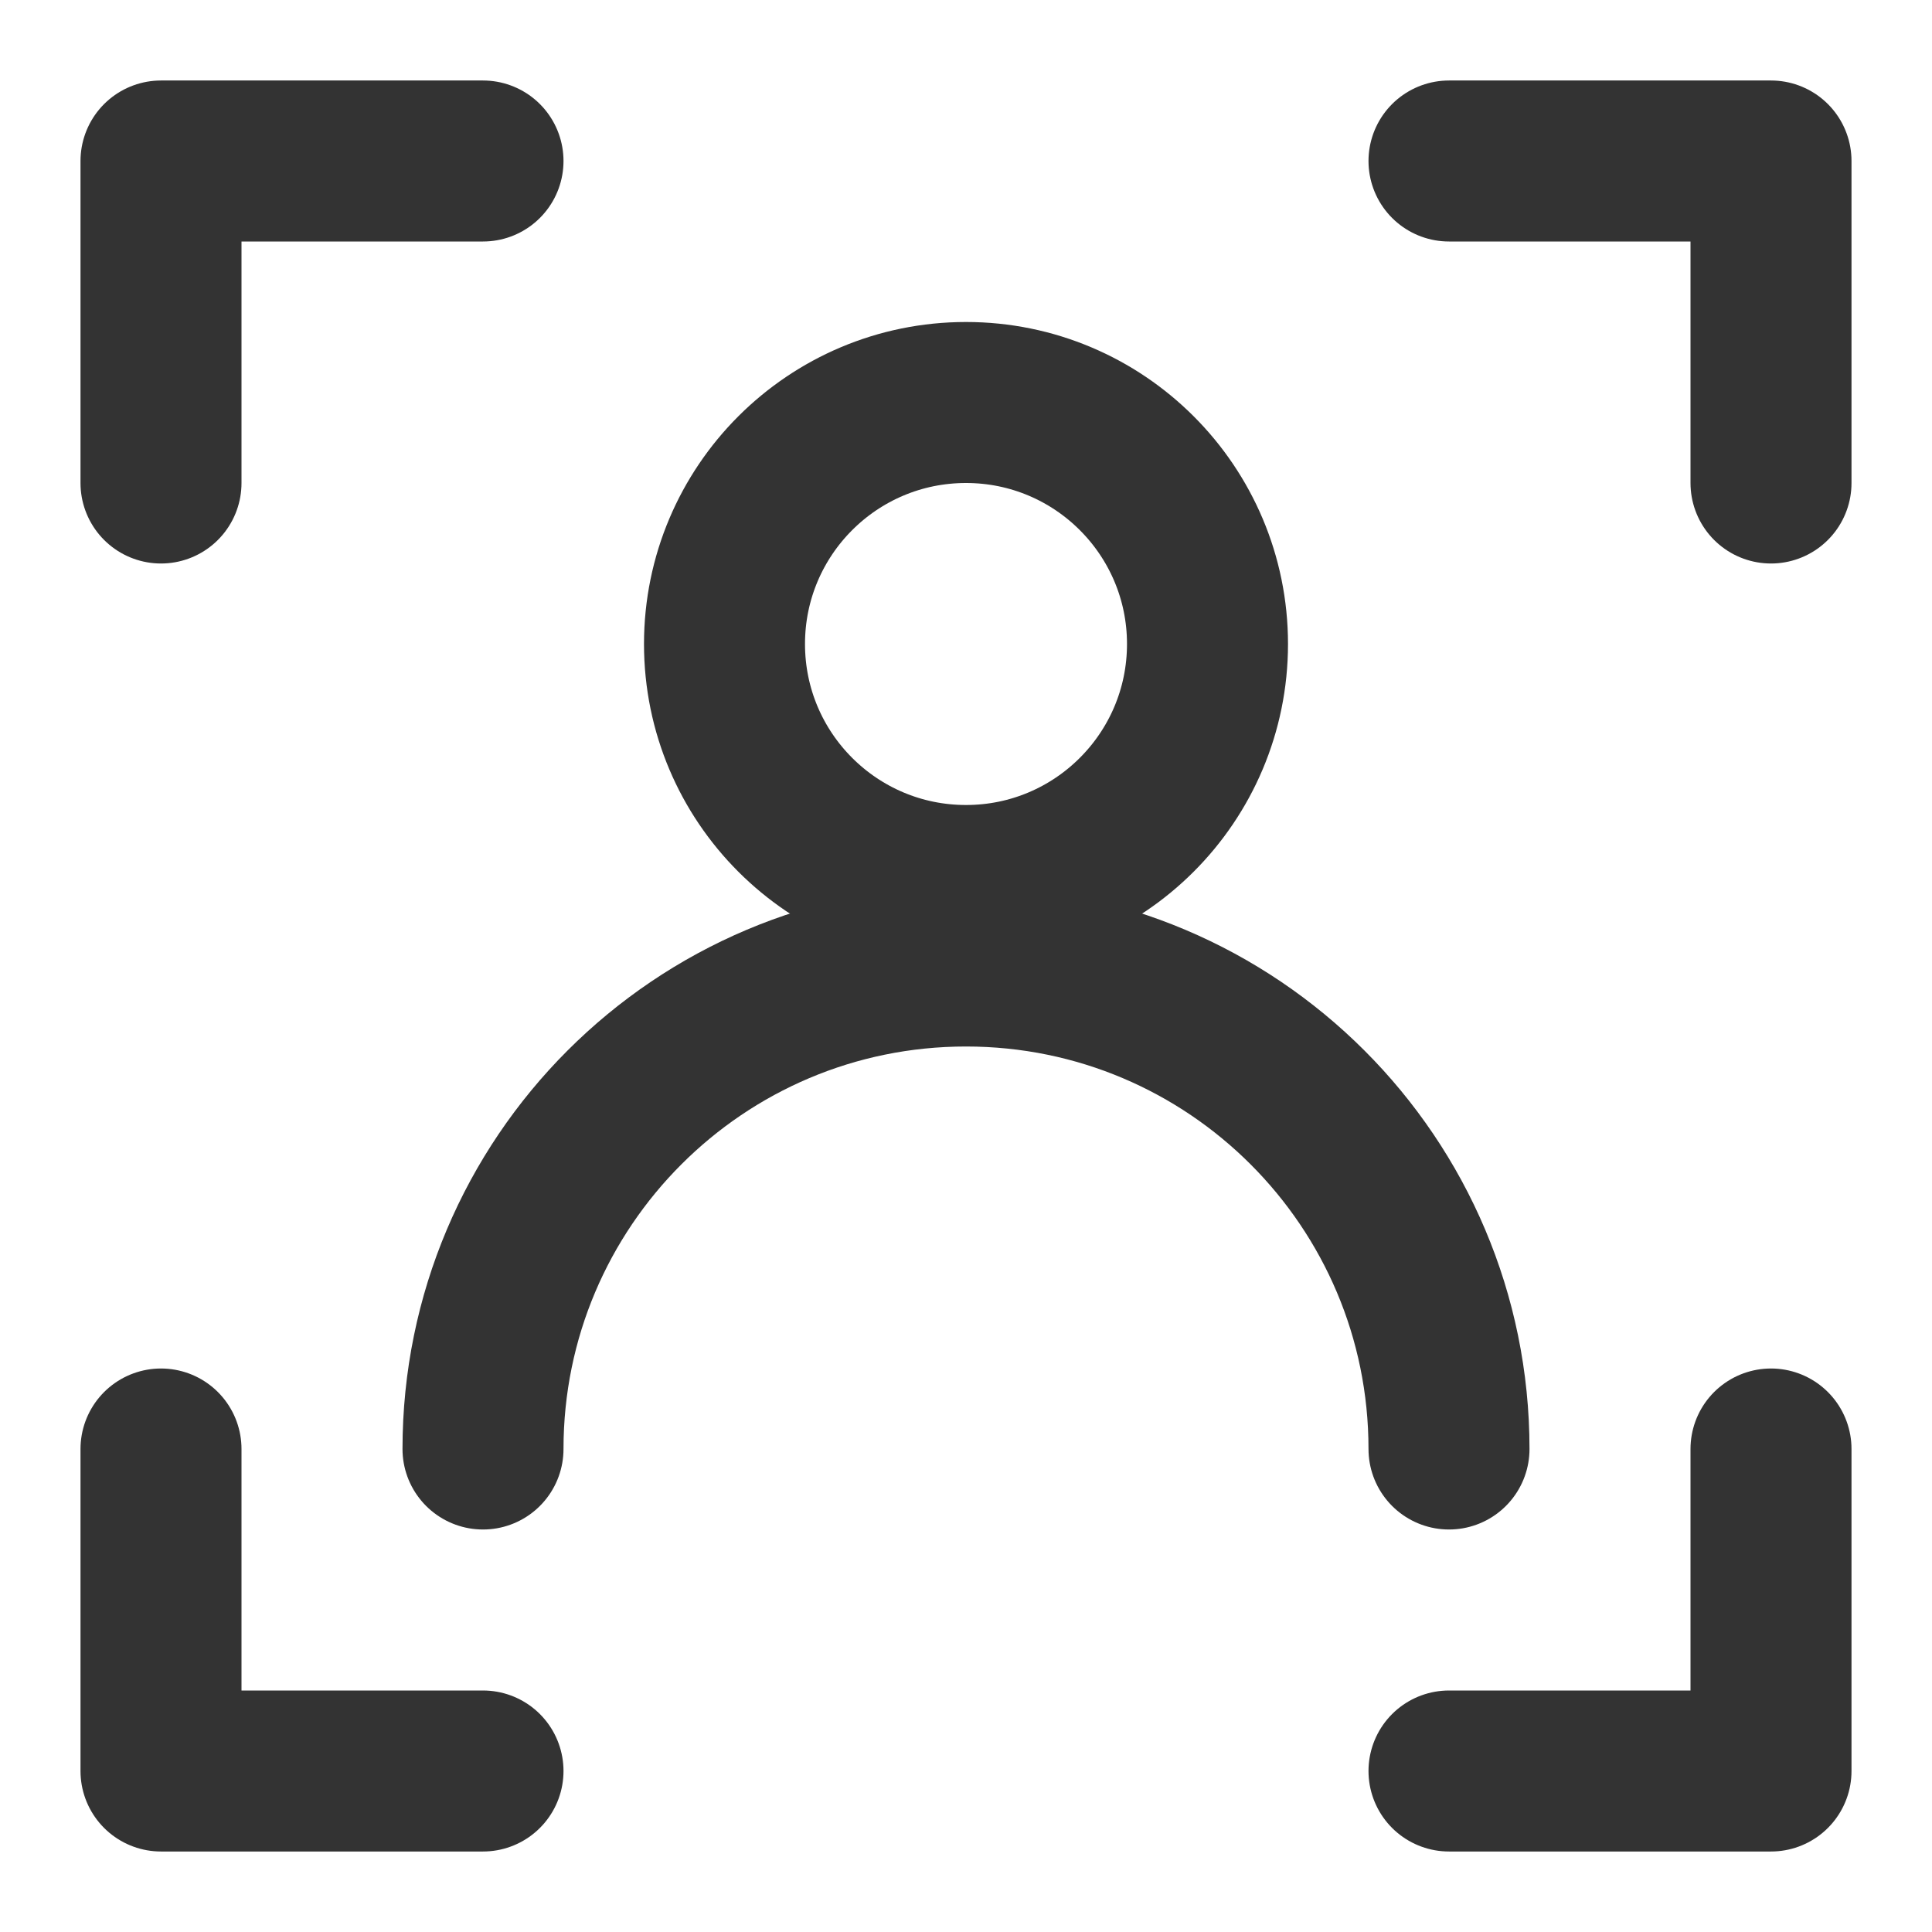 <svg width="24" height="24" viewBox="0 0 24 24" fill="none" xmlns="http://www.w3.org/2000/svg">
<path d="M12 11C13.657 11 15 9.657 15 8C15 6.343 13.657 5 12 5C10.343 5 9 6.343 9 8C9 9.657 10.343 11 12 11Z" stroke="#333333" stroke-width="2" stroke-linecap="round" stroke-linejoin="round"/>
<path d="M18 18C18 14.686 15.314 12 12 12C8.686 12 6 14.686 6 18" stroke="#333333" stroke-width="2" stroke-linecap="round" stroke-linejoin="round"/>
<path d="M18 2H22V6" stroke="#333333" stroke-width="2" stroke-linecap="round" stroke-linejoin="round"/>
<path d="M6 2H2V6" stroke="#333333" stroke-width="2" stroke-linecap="round" stroke-linejoin="round"/>
<path d="M18 22H22V18" stroke="#333333" stroke-width="2" stroke-linecap="round" stroke-linejoin="round"/>
<path d="M6 22H2V18" stroke="#333333" stroke-width="2" stroke-linecap="round" stroke-linejoin="round"/>
</svg>
